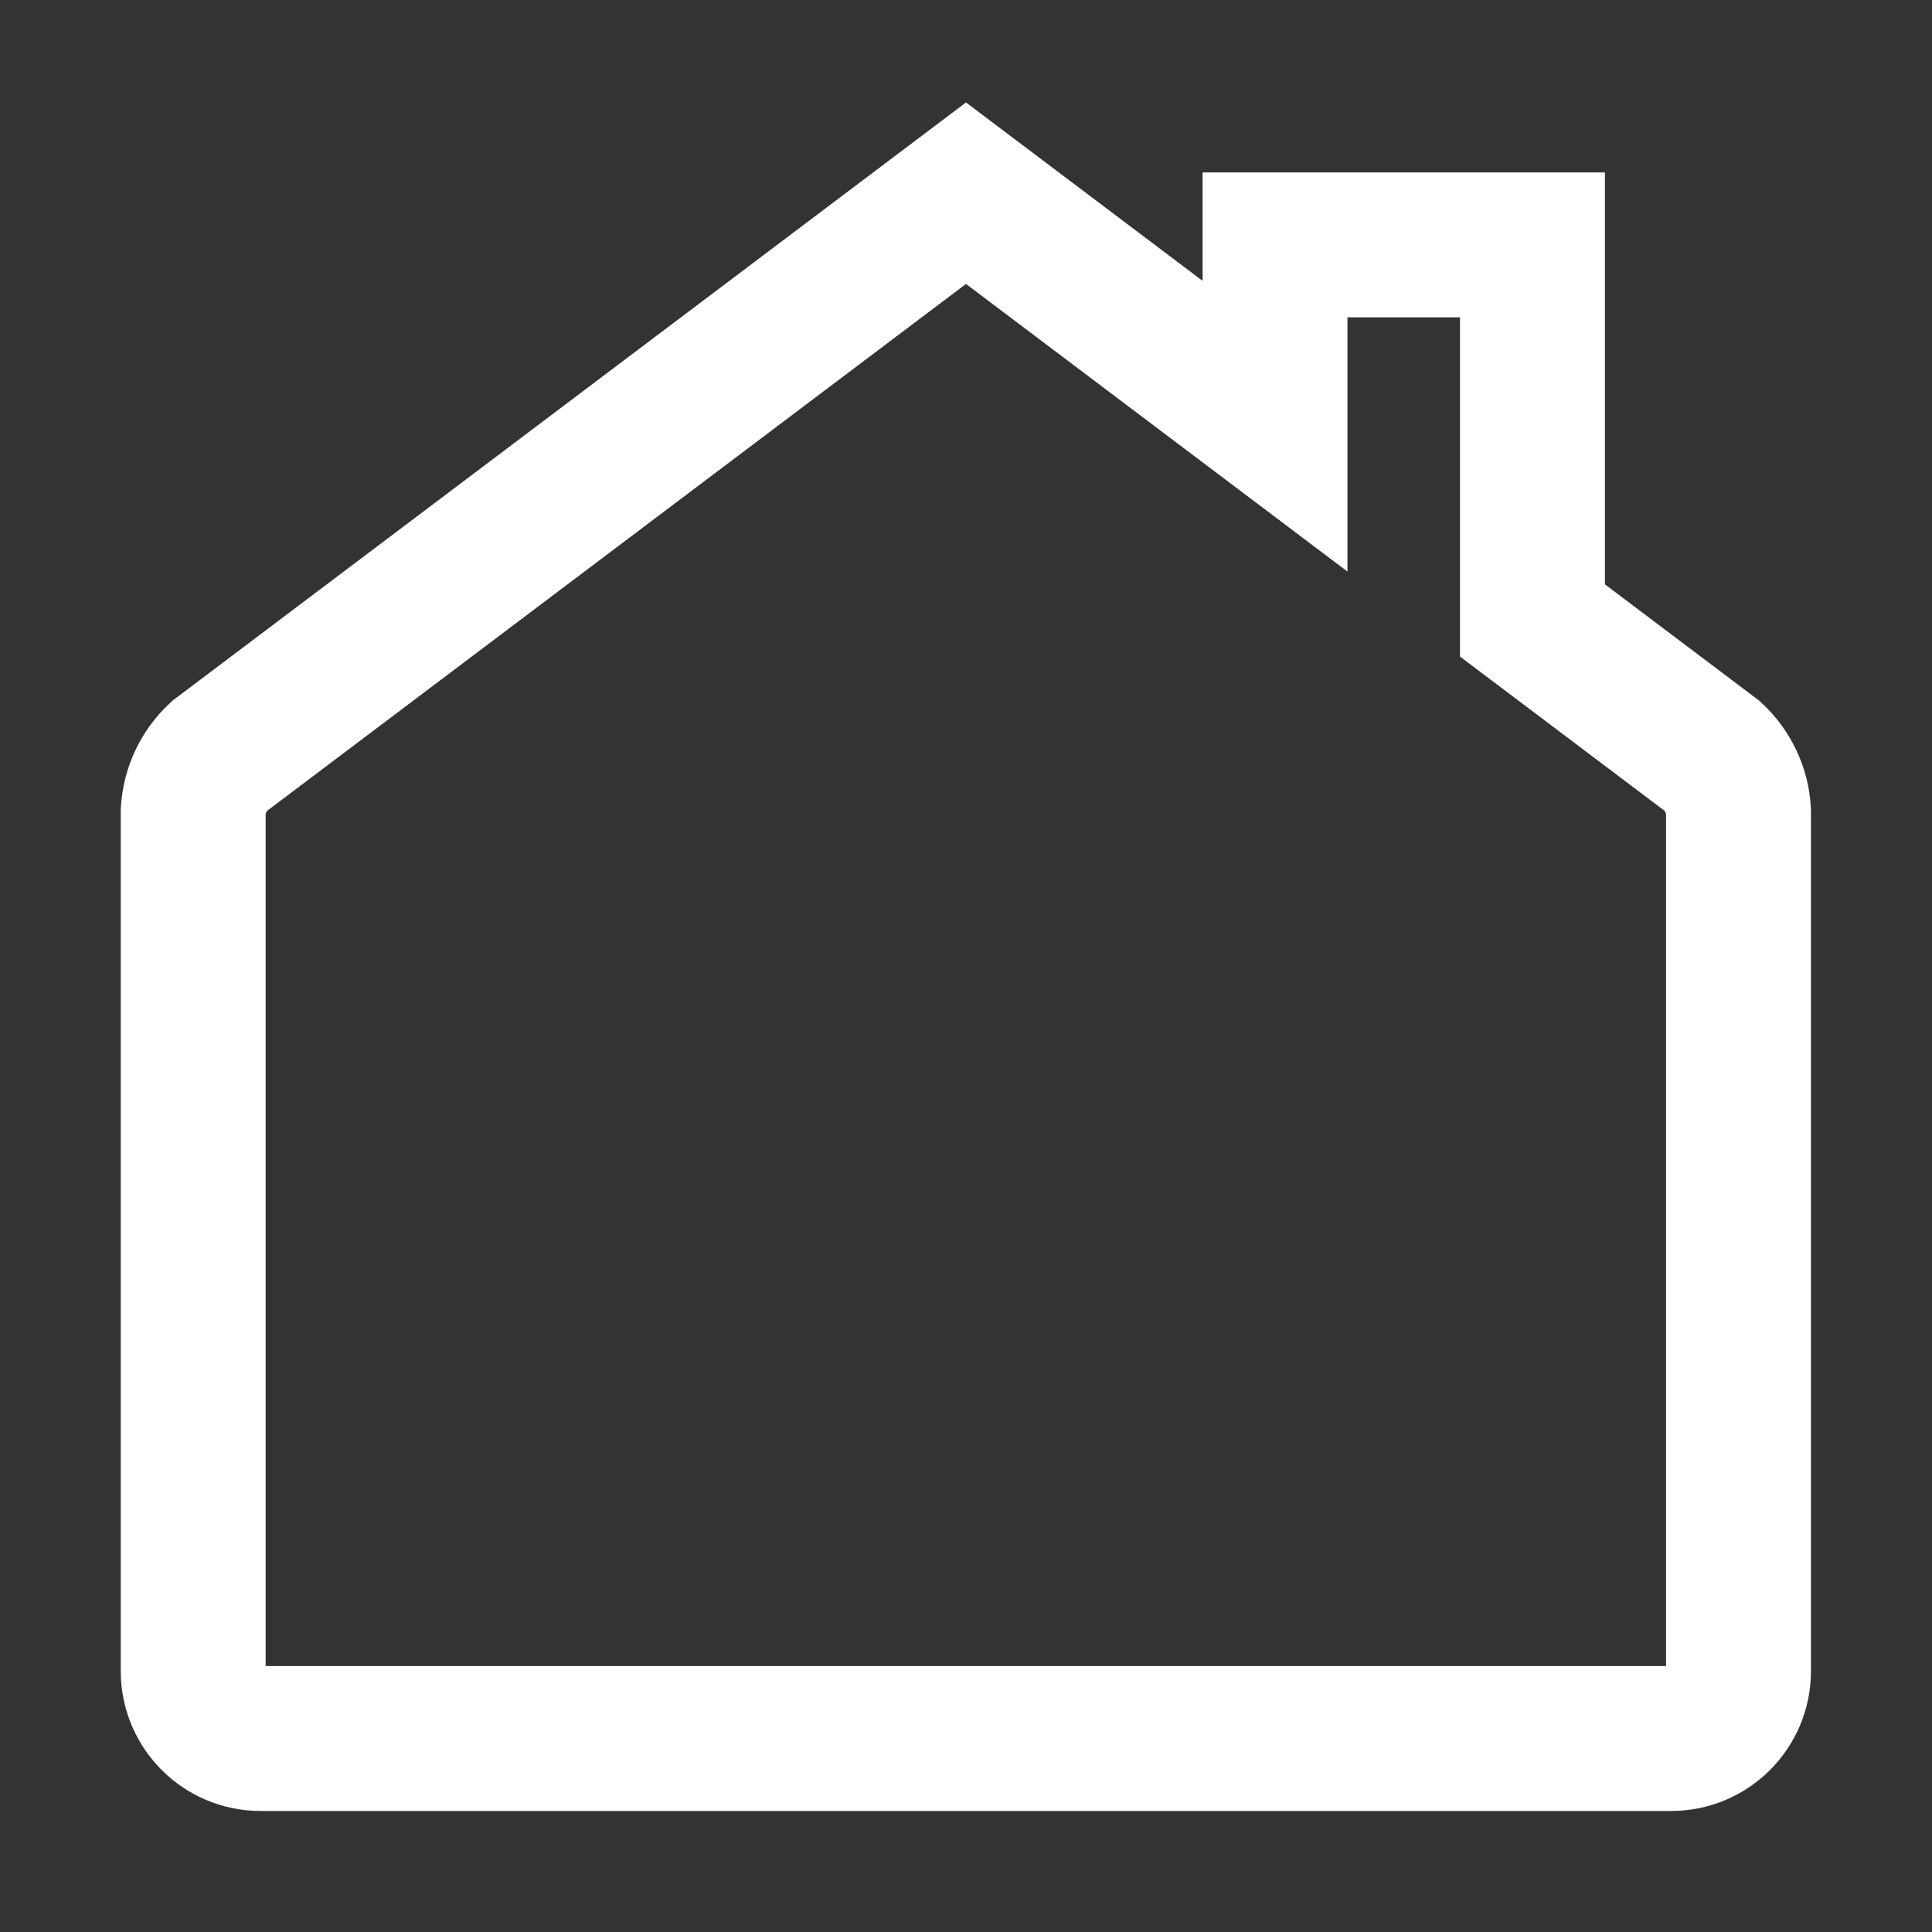 <svg width="20" height="20" viewBox="0 0 20 20" fill="none" xmlns="http://www.w3.org/2000/svg">
<rect x="0" y="0" width="20" height="20" fill="#333333" stroke="none"/>
<path fill-rule="evenodd" clip-rule="evenodd" d="M17.729 7.829L15.864 6.423V2.535H13.199V4.412L10 2L2.268 7.829C2.109 7.977 2.013 8.181 2 8.398V17.301C2.001 17.685 2.312 17.996 2.695 17.997H17.302C17.685 17.996 17.996 17.685 17.997 17.301V8.399C17.985 8.181 17.888 7.977 17.729 7.829Z" stroke="white" stroke-width="1.5" stroke-linecap="round" strokeLinejoin="round"/>
</svg>
